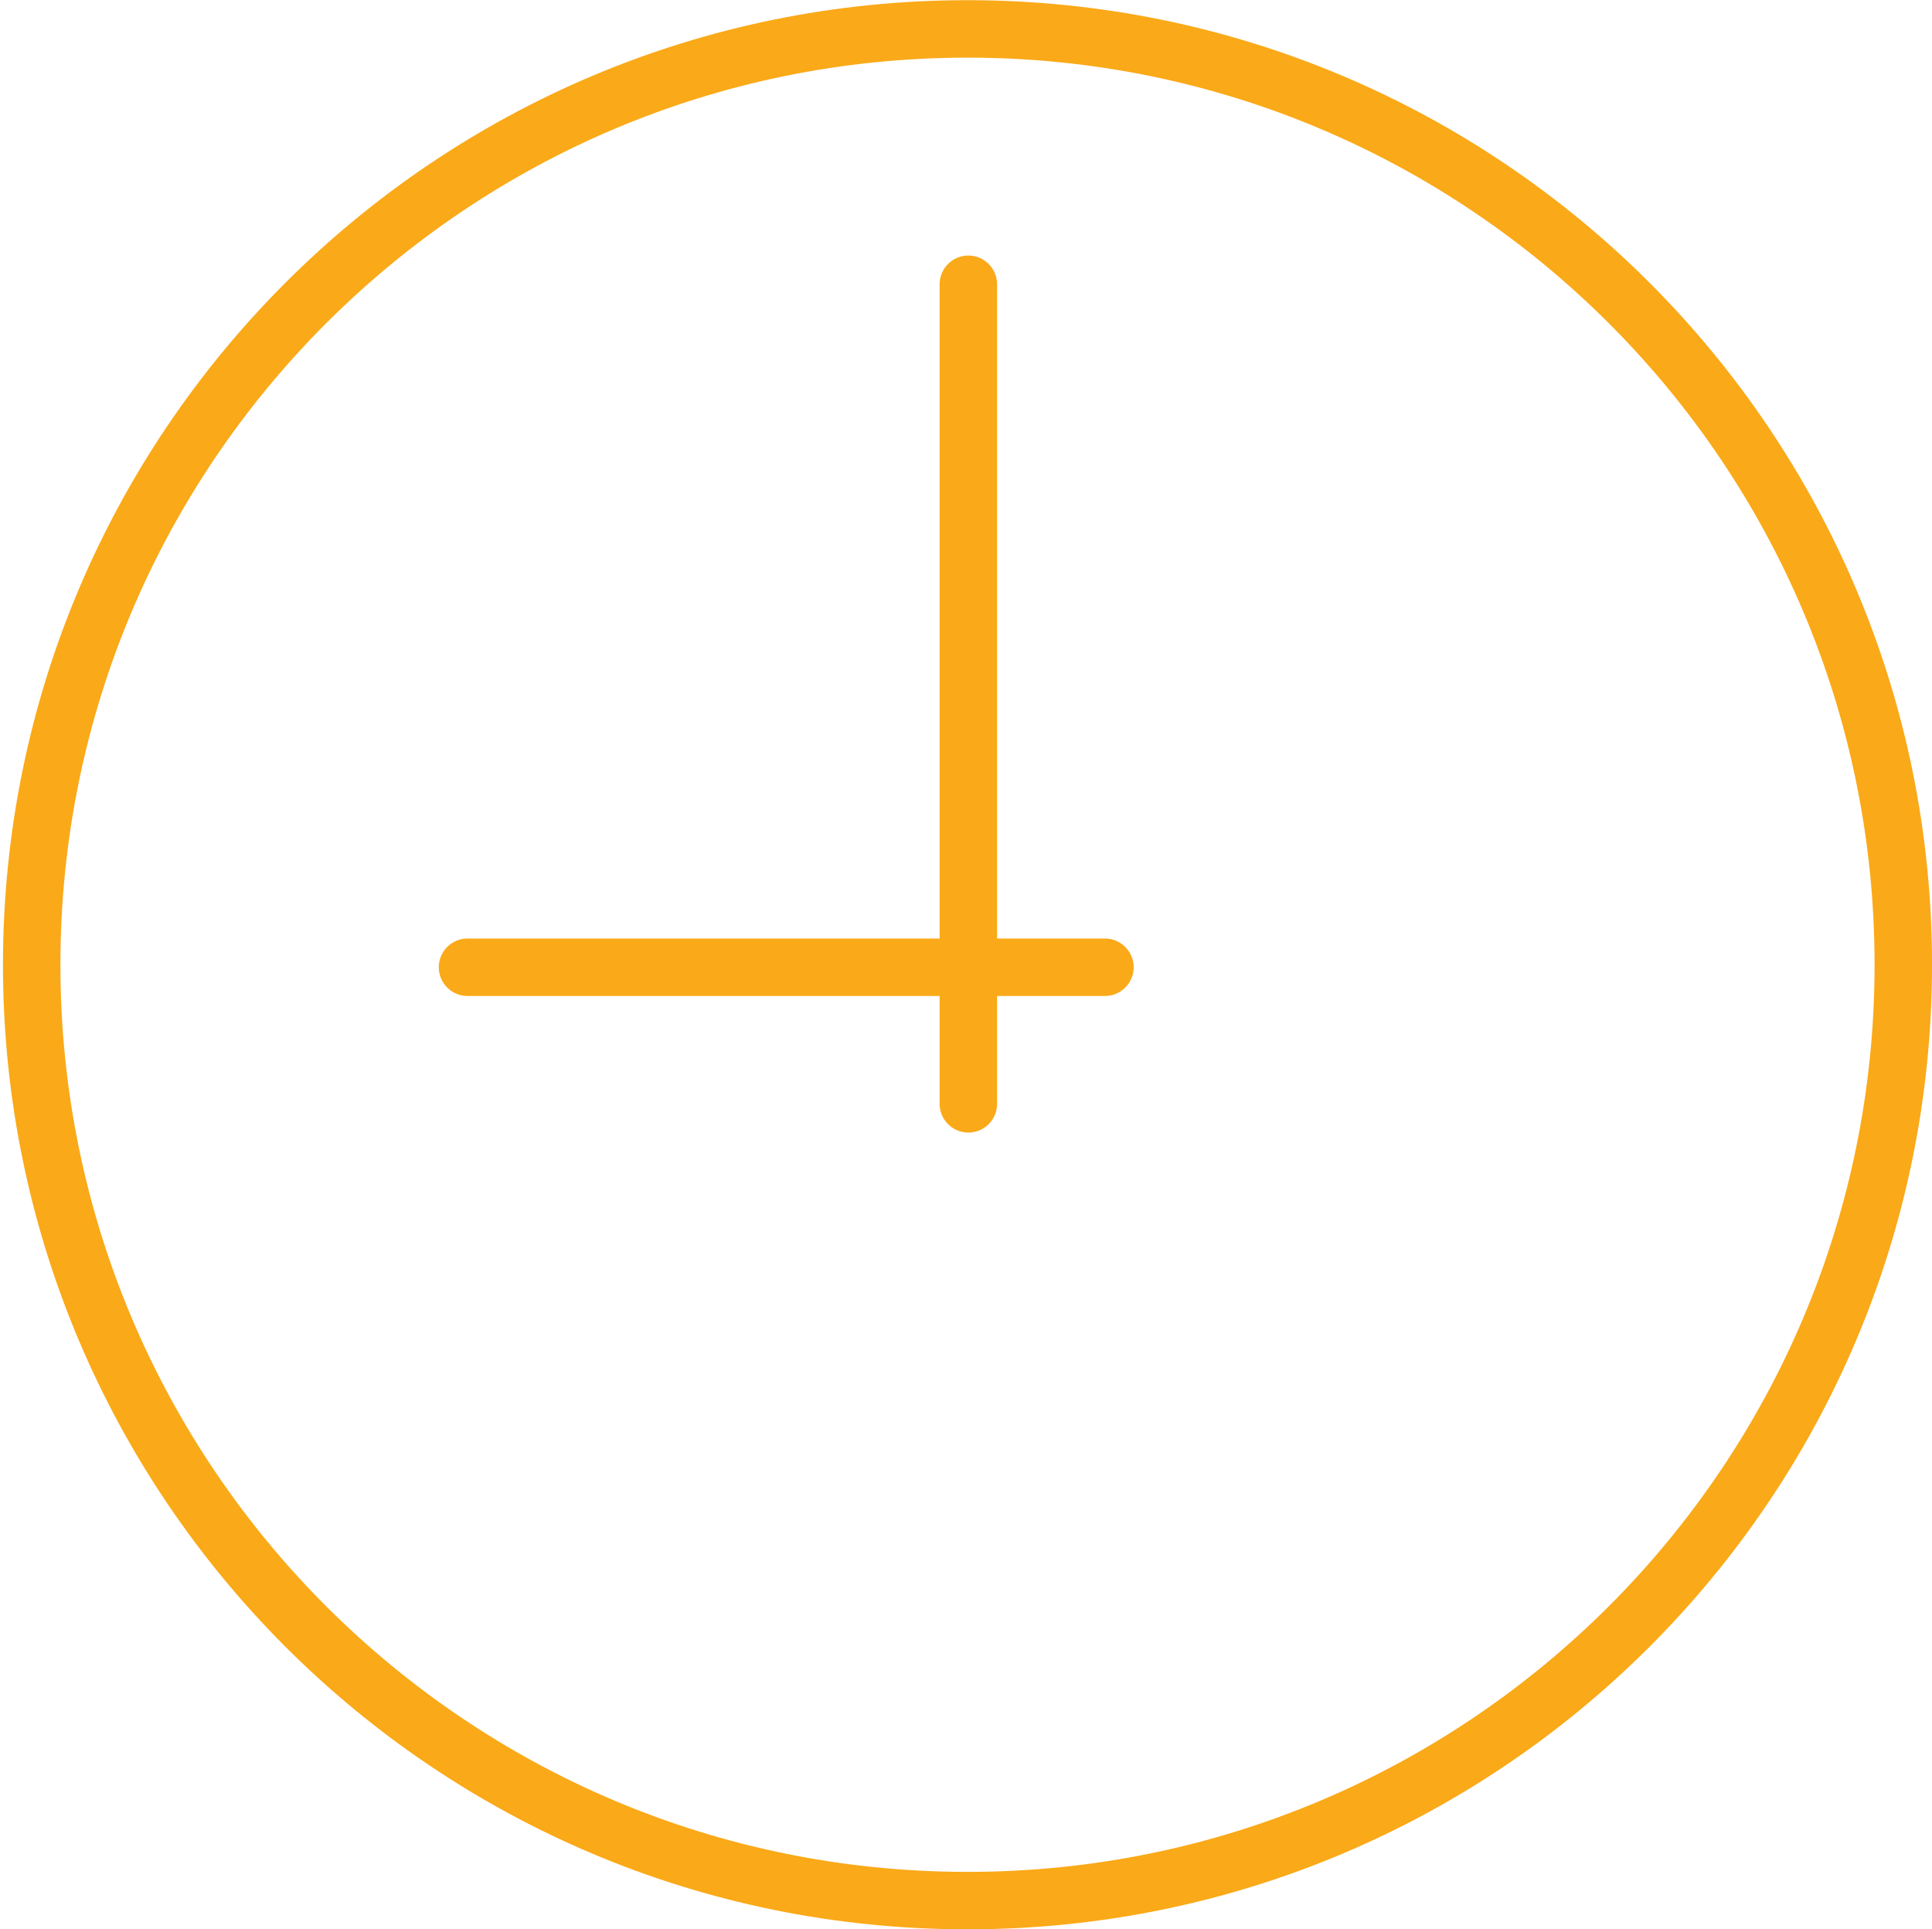 <svg xmlns="http://www.w3.org/2000/svg" width="639" height="638" viewBox="0 0 639 638"><g><g><g><path fill="none" stroke="#faa918" stroke-miterlimit="50" stroke-width="19" d="M629.507 319.074c0 170.94-138.573 309.514-309.513 309.514-170.94 0-309.513-138.575-309.513-309.514 0-170.939 138.573-309.513 309.513-309.513 170.94 0 309.513 138.574 309.513 309.513z"/></g><g><path fill="none" stroke="#faa918" stroke-linecap="round" stroke-miterlimit="50" stroke-width="19" d="M154.629 319.898h210.824"/></g><g><path fill="none" stroke="#faa918" stroke-linecap="round" stroke-miterlimit="50" stroke-width="19" d="M320.275 365.074V94.016"/></g></g></g></svg>